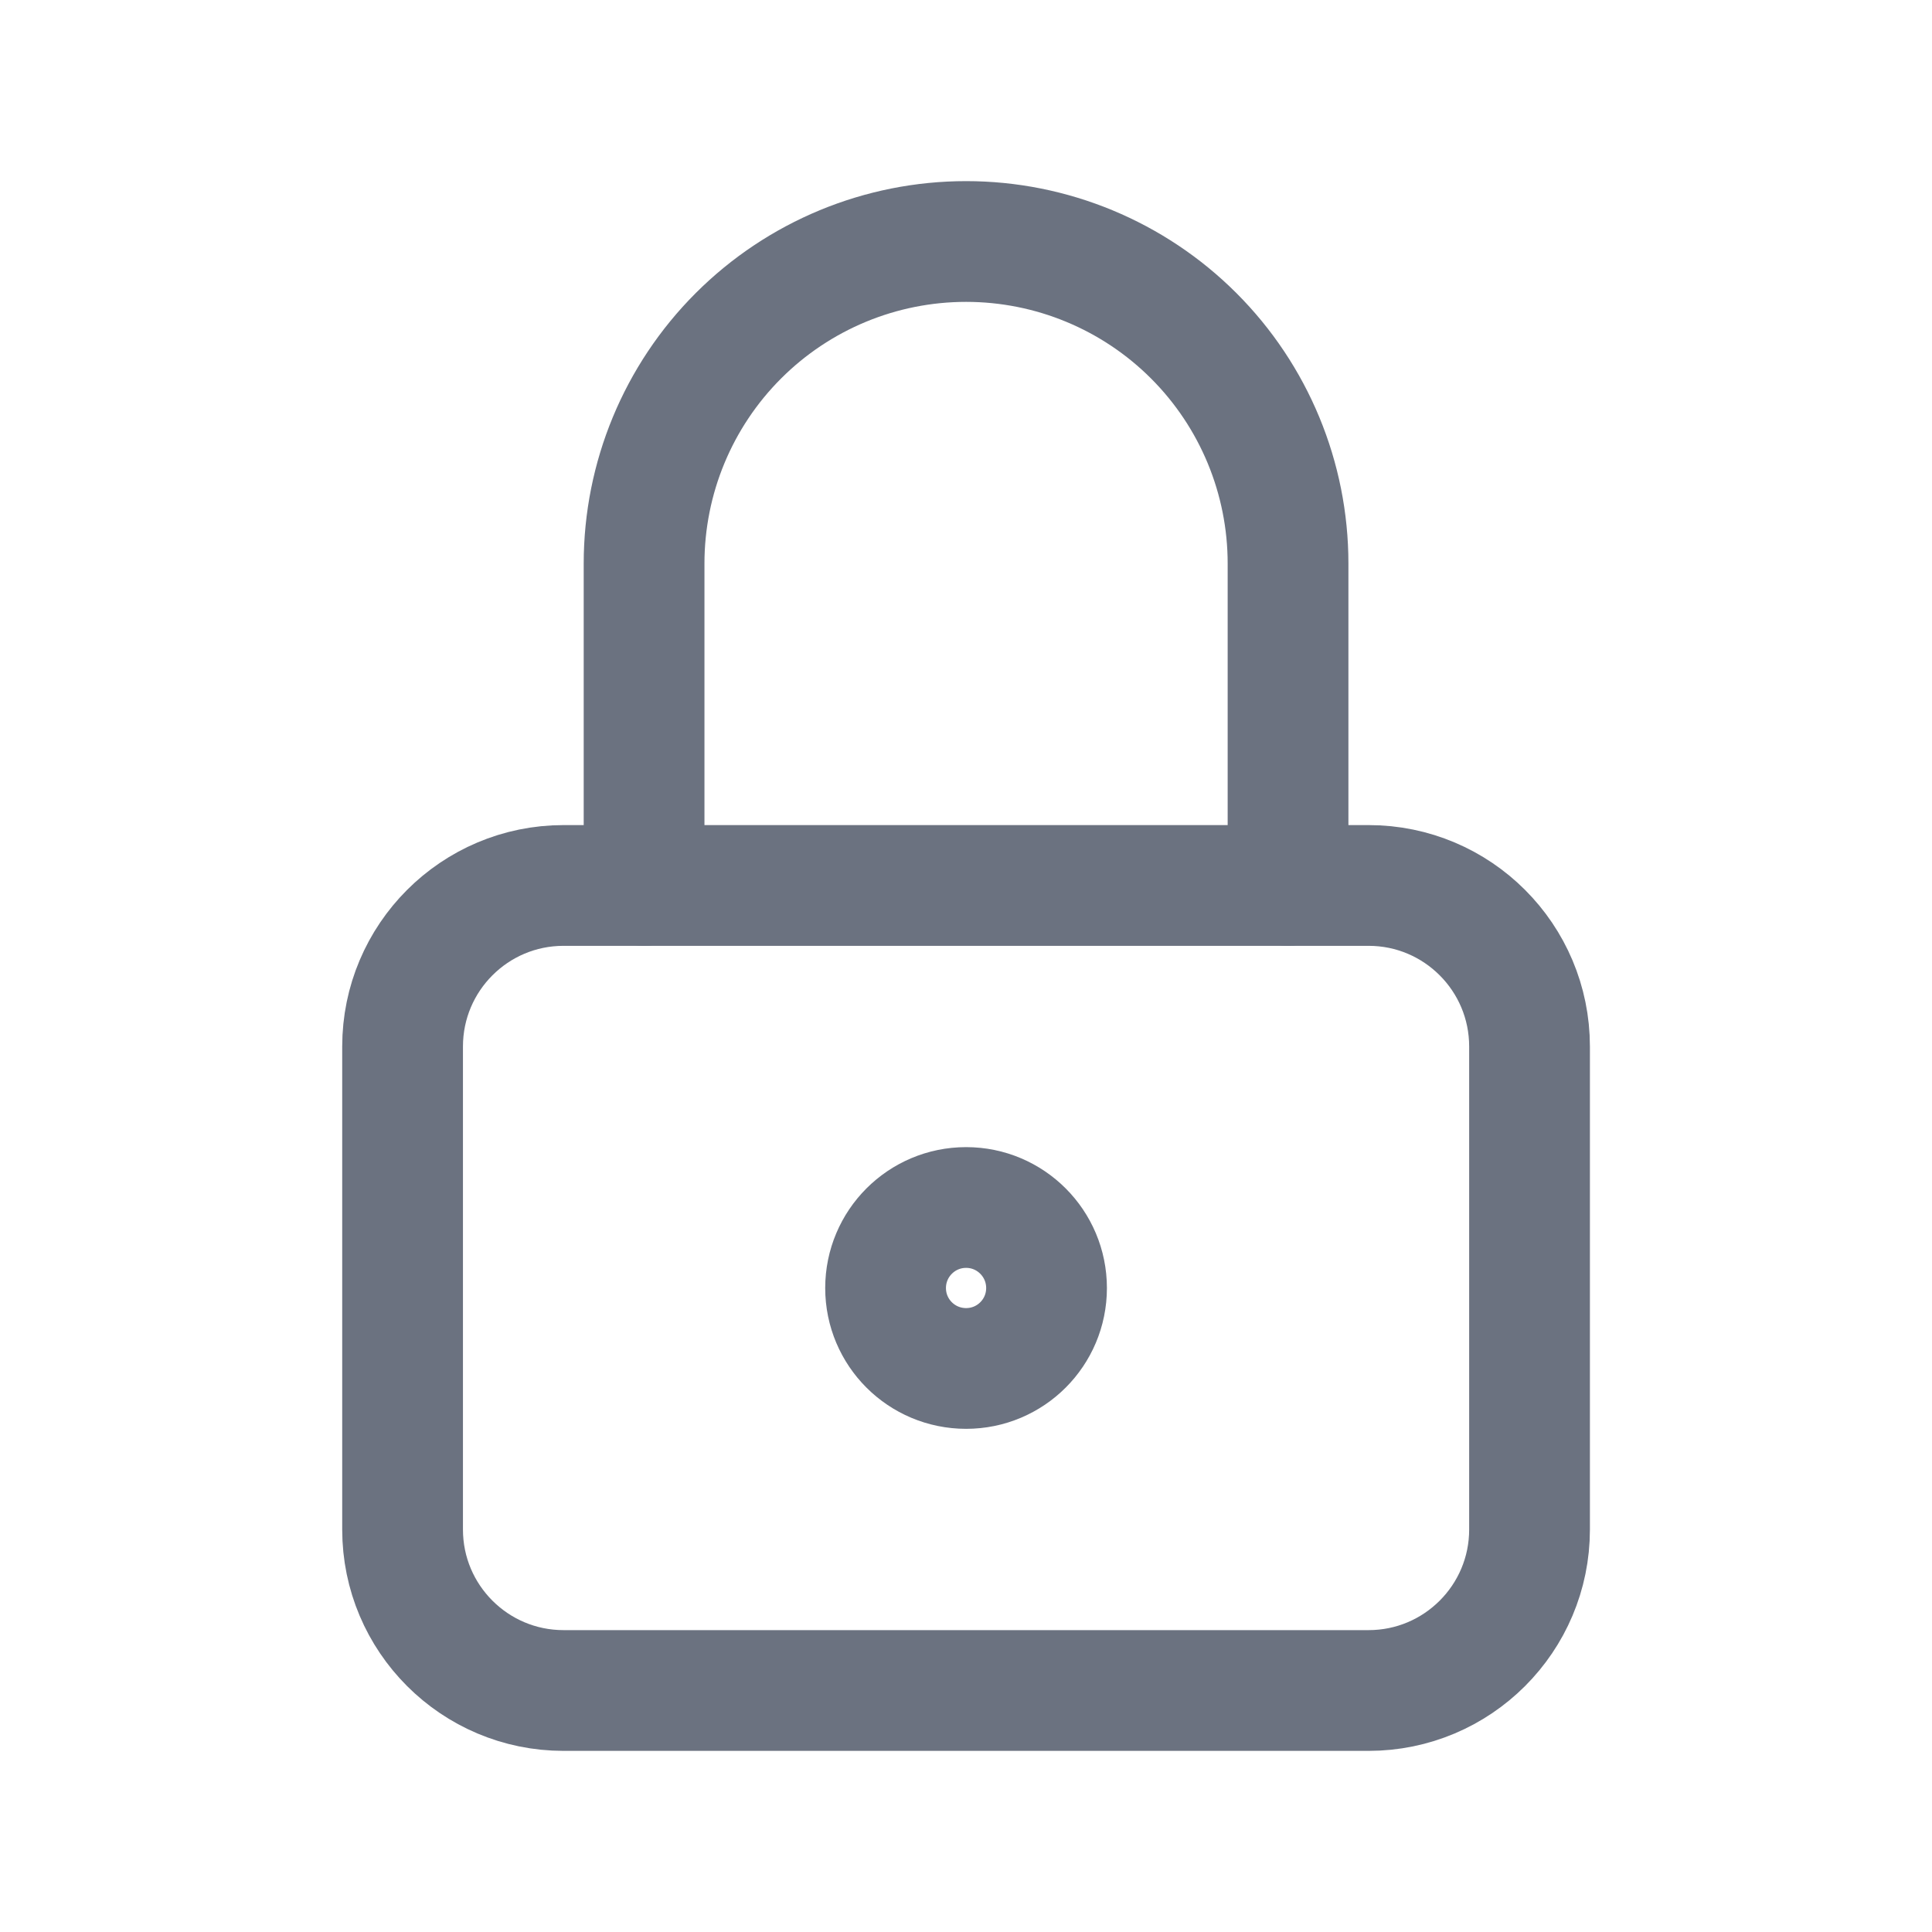 <svg width="16" height="16" viewBox="0 0 16 16" fill="none" xmlns="http://www.w3.org/2000/svg">
<g clip-path="url(#clip0_2794_17891)">
<path d="M11.334 7.333H4.667C3.931 7.333 3.334 7.93 3.334 8.667V12.667C3.334 13.403 3.931 14 4.667 14H11.334C12.07 14 12.667 13.403 12.667 12.667V8.667C12.667 7.93 12.07 7.333 11.334 7.333Z" stroke="#6B7280" stroke-linecap="round" stroke-linejoin="round"/>
<path d="M8.001 11.333C8.369 11.333 8.667 11.035 8.667 10.667C8.667 10.299 8.369 10 8.001 10C7.632 10 7.334 10.299 7.334 10.667C7.334 11.035 7.632 11.333 8.001 11.333Z" stroke="#6B7280" stroke-linecap="round" stroke-linejoin="round"/>
<path d="M5.334 7.333V4.667C5.334 3.959 5.615 3.281 6.115 2.781C6.615 2.281 7.293 2 8.001 2C8.708 2 9.386 2.281 9.886 2.781C10.386 3.281 10.667 3.959 10.667 4.667V7.333" stroke="#6B7280" stroke-linecap="round" stroke-linejoin="round"/>
</g>
<defs>
<clipPath id="clip0_2794_17891">
<rect width="16" height="16" fill="white"/>
</clipPath>
</defs>
</svg>
